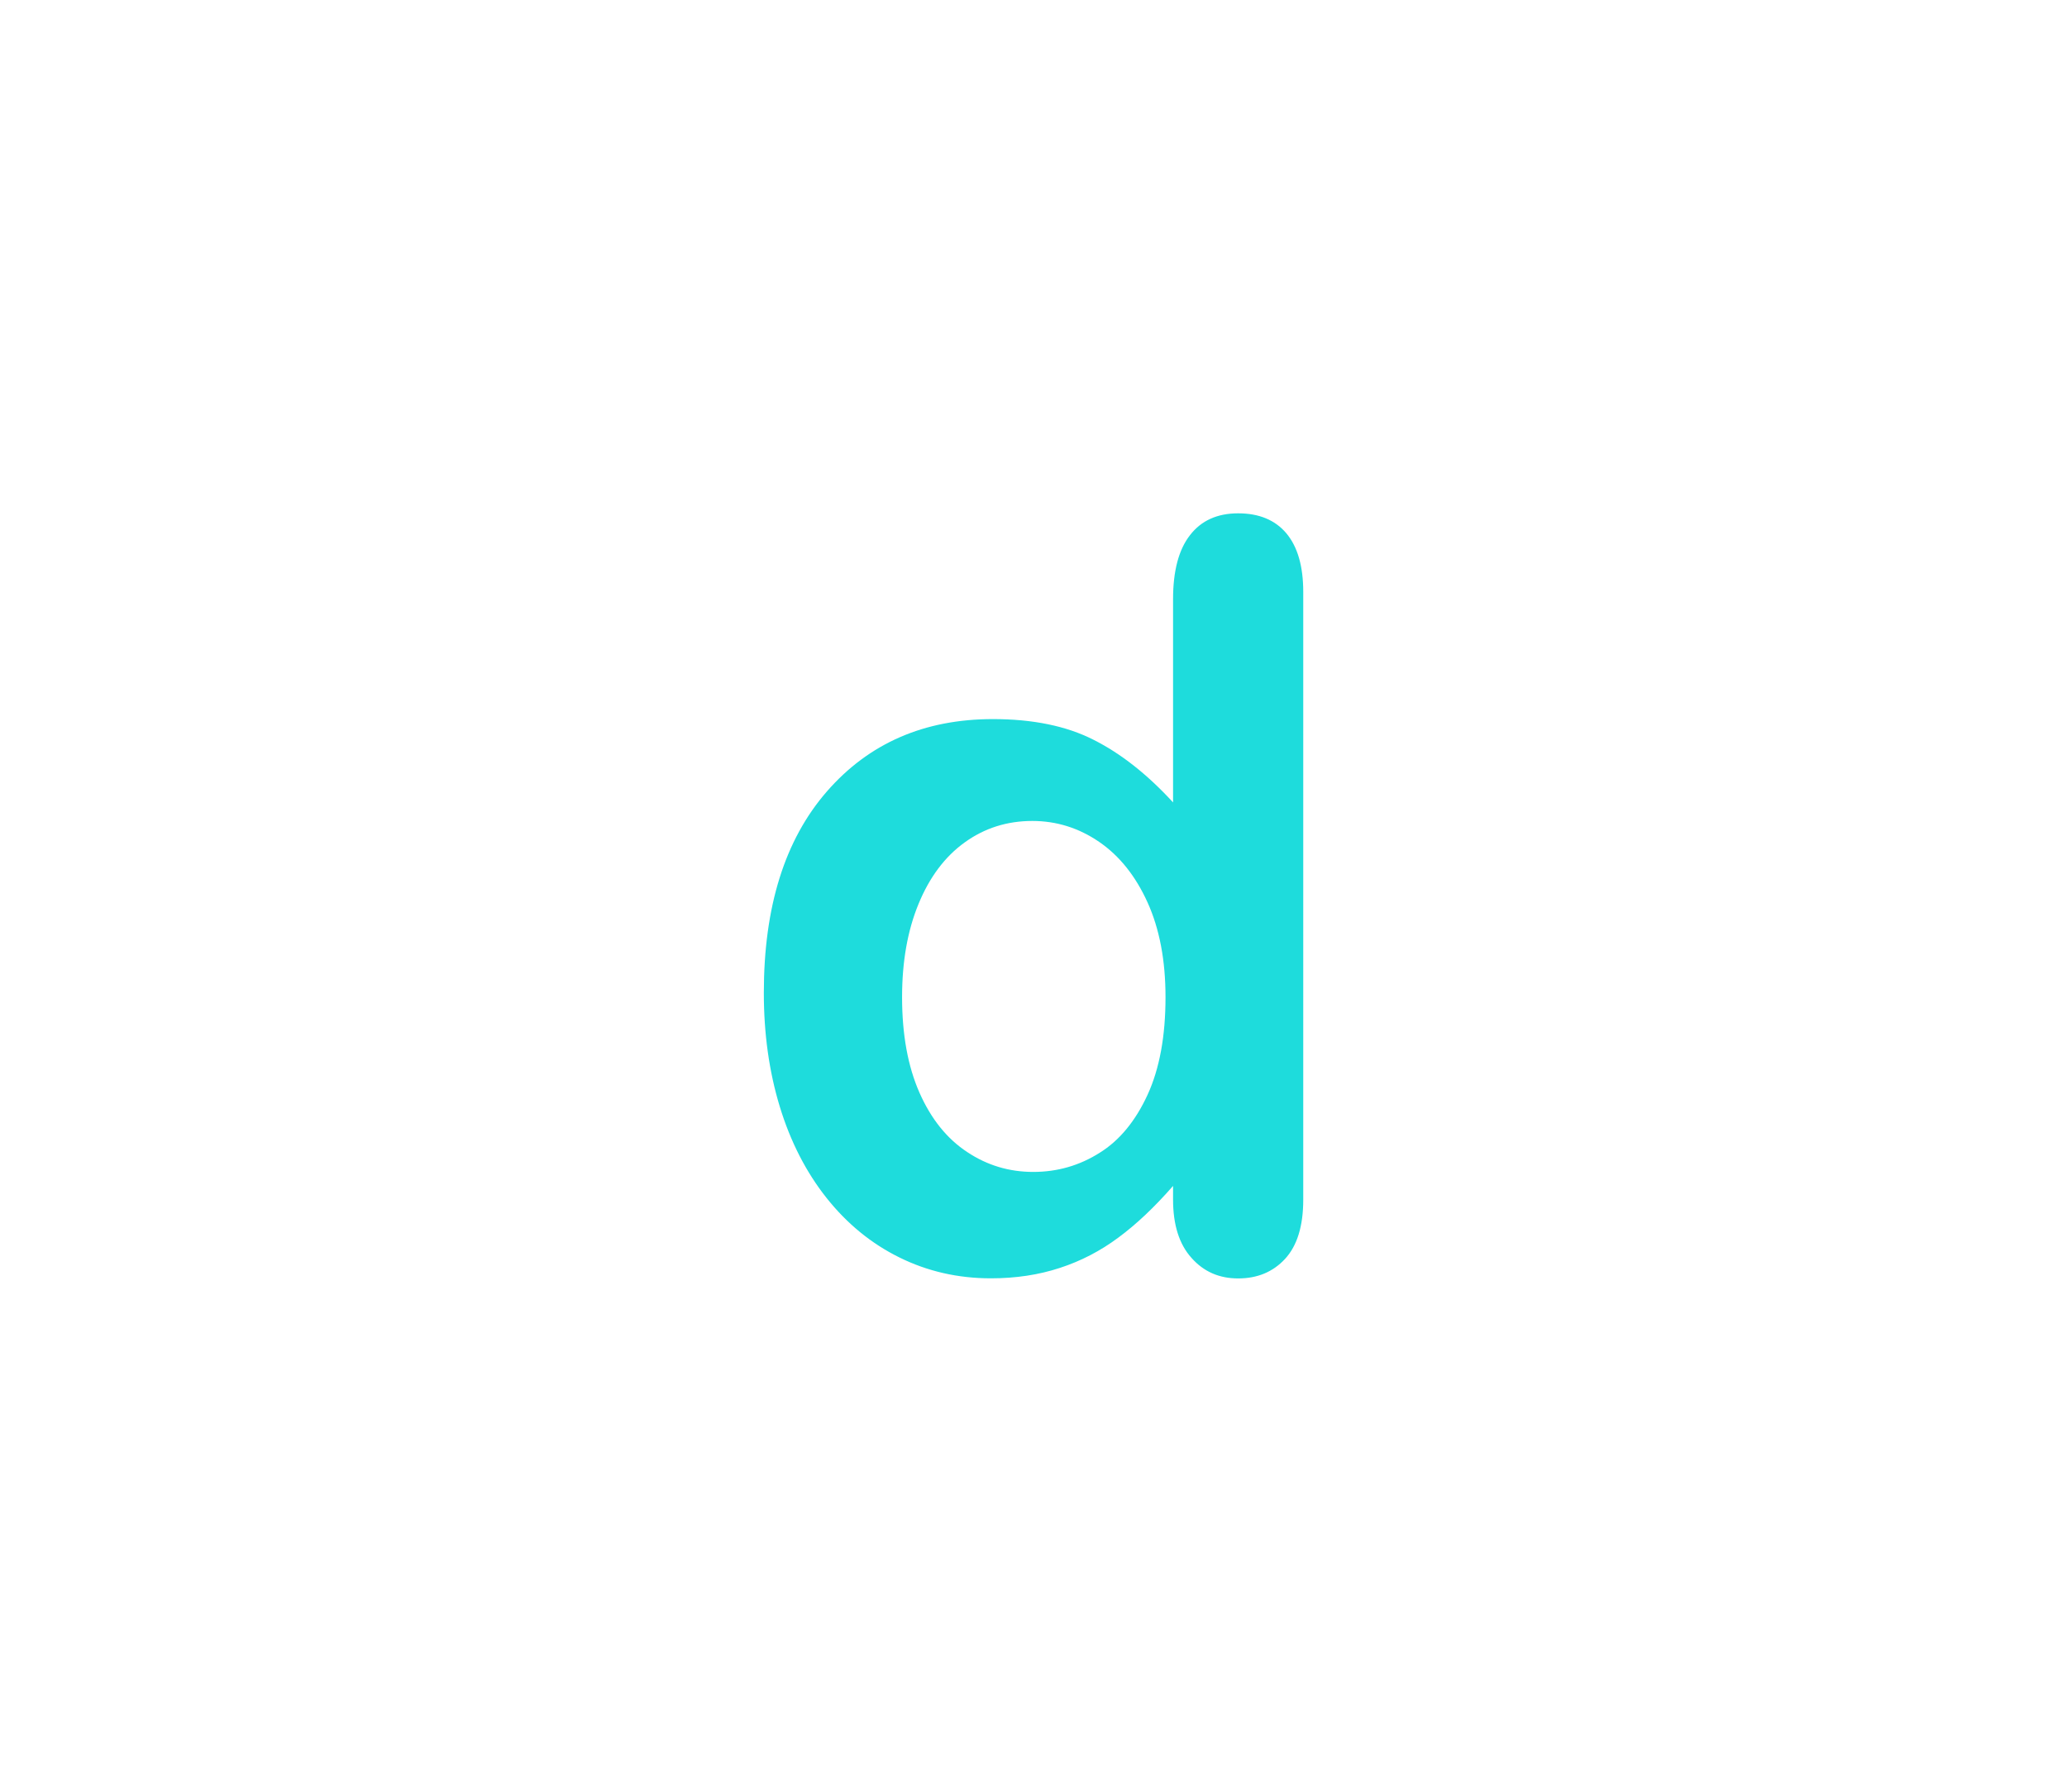 <?xml version="1.0" encoding="utf-8"?>
<!-- Generator: Adobe Illustrator 16.0.0, SVG Export Plug-In . SVG Version: 6.00 Build 0)  -->
<!DOCTYPE svg PUBLIC "-//W3C//DTD SVG 1.1//EN" "http://www.w3.org/Graphics/SVG/1.1/DTD/svg11.dtd">
<svg version="1.1" id="레이어_1" xmlns="http://www.w3.org/2000/svg" xmlns:xlink="http://www.w3.org/1999/xlink" x="0px"
	 y="0px" width="60px" height="52px" viewBox="0 0 60 52" enable-background="new 0 0 60 52" xml:space="preserve">
<path fill="#1EDCDC" d="M34.051,34.814v-0.396c-0.537,0.614-1.066,1.116-1.59,1.501c-0.521,0.388-1.088,0.681-1.697,0.879
	c-0.611,0.201-1.278,0.302-2,0.302c-0.957,0-1.843-0.203-2.659-0.607c-0.815-0.402-1.521-0.98-2.117-1.732
	c-0.596-0.752-1.047-1.639-1.355-2.65c-0.308-1.014-0.461-2.11-0.461-3.297c0-2.5,0.61-4.444,1.831-5.845
	c1.221-1.4,2.827-2.099,4.819-2.099c1.152,0,2.125,0.197,2.916,0.598c0.791,0.396,1.563,1.003,2.313,1.82v-5.9
	c0-0.818,0.164-1.438,0.492-1.857c0.326-0.423,0.793-0.633,1.398-0.633c0.604,0,1.071,0.193,1.397,0.578
	c0.328,0.391,0.492,0.955,0.492,1.707V34.82c0,0.764-0.177,1.334-0.527,1.715c-0.352,0.381-0.807,0.568-1.362,0.568
	c-0.547,0-0.998-0.193-1.354-0.595C34.229,36.111,34.051,35.547,34.051,34.814z M26.185,28.941c0,1.084,0.168,2.006,0.505,2.771
	c0.337,0.763,0.798,1.336,1.384,1.722c0.586,0.391,1.226,0.578,1.919,0.578c0.702,0,1.345-0.187,1.925-0.554
	c0.582-0.36,1.045-0.929,1.393-1.685c0.348-0.758,0.521-1.7,0.521-2.834c0-1.063-0.173-1.979-0.521-2.748
	c-0.348-0.766-0.813-1.352-1.406-1.758c-0.59-0.404-1.237-0.607-1.94-0.607c-0.732,0-1.387,0.207-1.963,0.623
	c-0.576,0.414-1.023,1.014-1.34,1.787C26.342,27.014,26.185,27.914,26.185,28.941z"/>
</svg>
